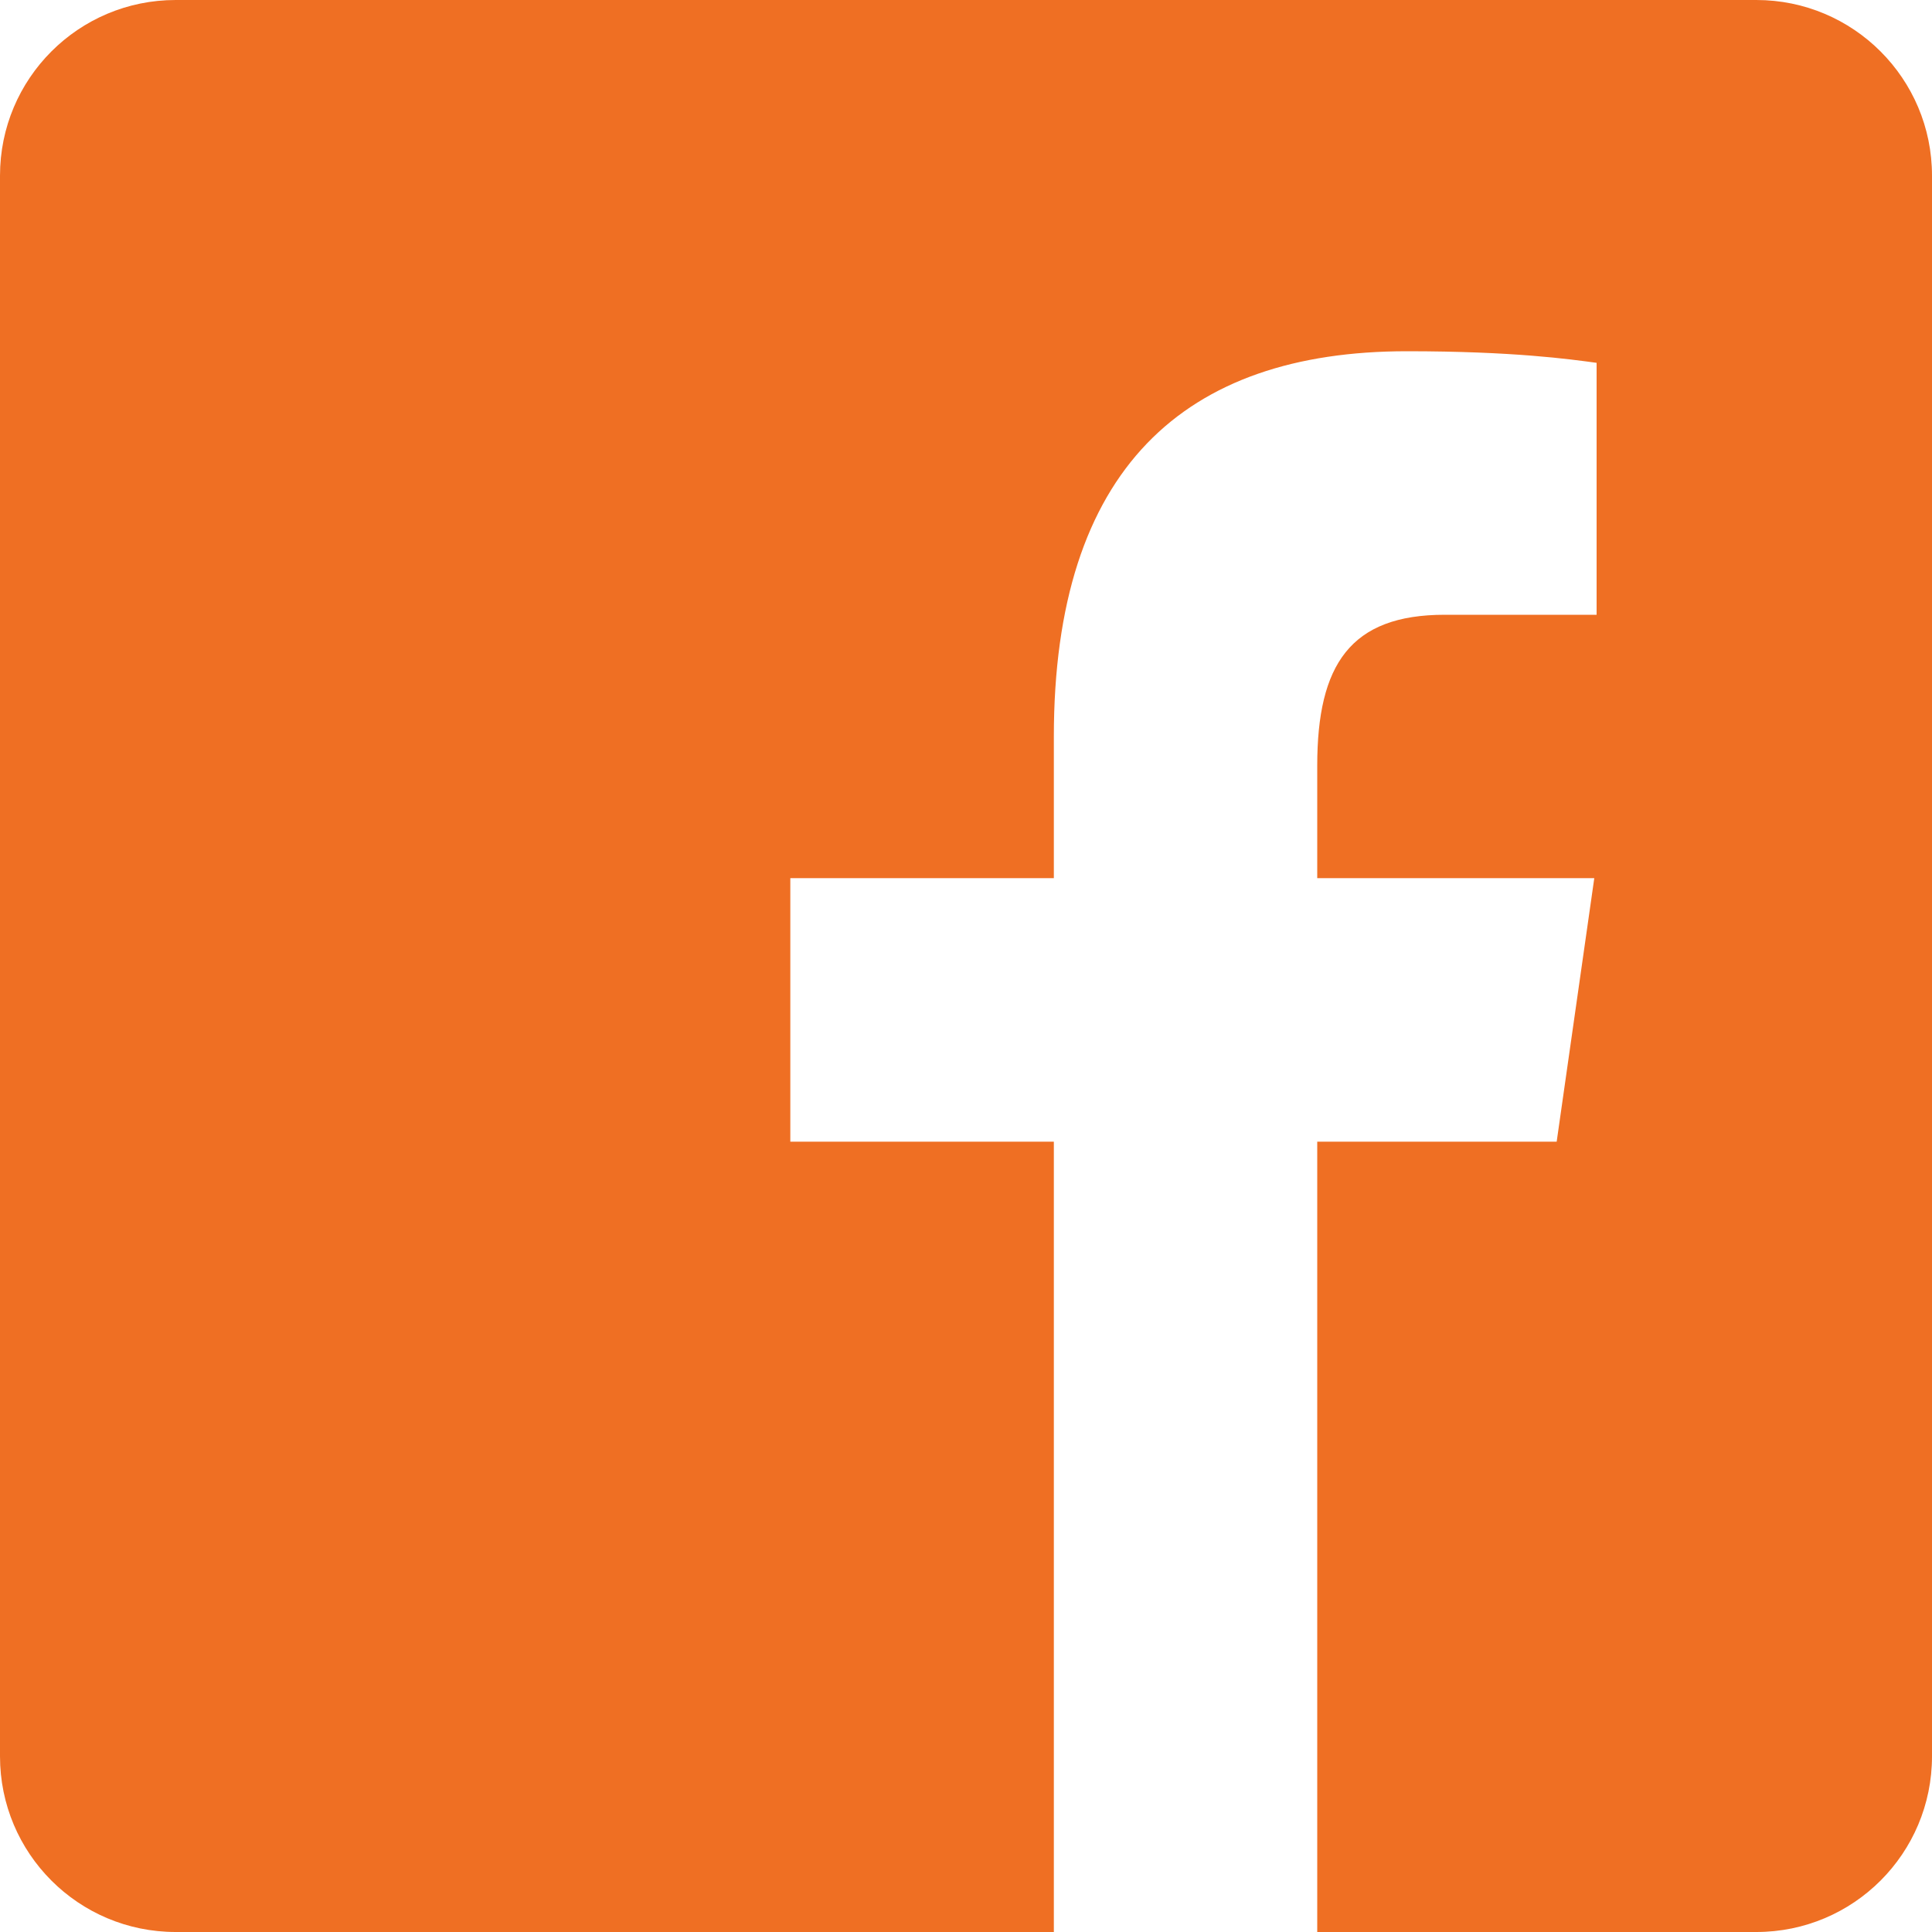 <?xml version="1.0" encoding="UTF-8"?>
<svg width="15px" height="15px" viewBox="0 0 15 15" version="1.1" xmlns="http://www.w3.org/2000/svg" xmlns:xlink="http://www.w3.org/1999/xlink">
    <title>436D9B51-5AEB-4822-88B0-720036DA5904</title>
    <g id="V2" stroke="none" stroke-width="1" fill="none" fill-rule="evenodd">
        <g id="Home-V2" transform="translate(-1530, -16)" fill="#EF6F23" fill-rule="nonzero">
            <path d="M1543.636,16 L1531.364,16 C1530.61,16 1530,16.61 1530,17.364 L1530,29.636 C1530,30.39 1530.61,31 1531.364,31 L1538.182,31 L1538.182,24.864 L1536.136,24.864 L1536.136,22.818 L1538.182,22.818 L1538.182,21.72 C1538.182,19.64 1539.195,18.727 1540.923,18.727 C1541.751,18.727 1542.189,18.789 1542.396,18.817 L1542.396,20.773 L1541.217,20.773 C1540.484,20.773 1540.227,21.16 1540.227,21.944 L1540.227,22.818 L1542.378,22.818 L1542.086,24.864 L1540.227,24.864 L1540.227,31 L1543.636,31 C1544.39,31 1545,30.39 1545,29.636 L1545,17.364 C1545,16.61 1544.389,16 1543.636,16 Z" id="fb"></path>
        </g>
    </g>
</svg>